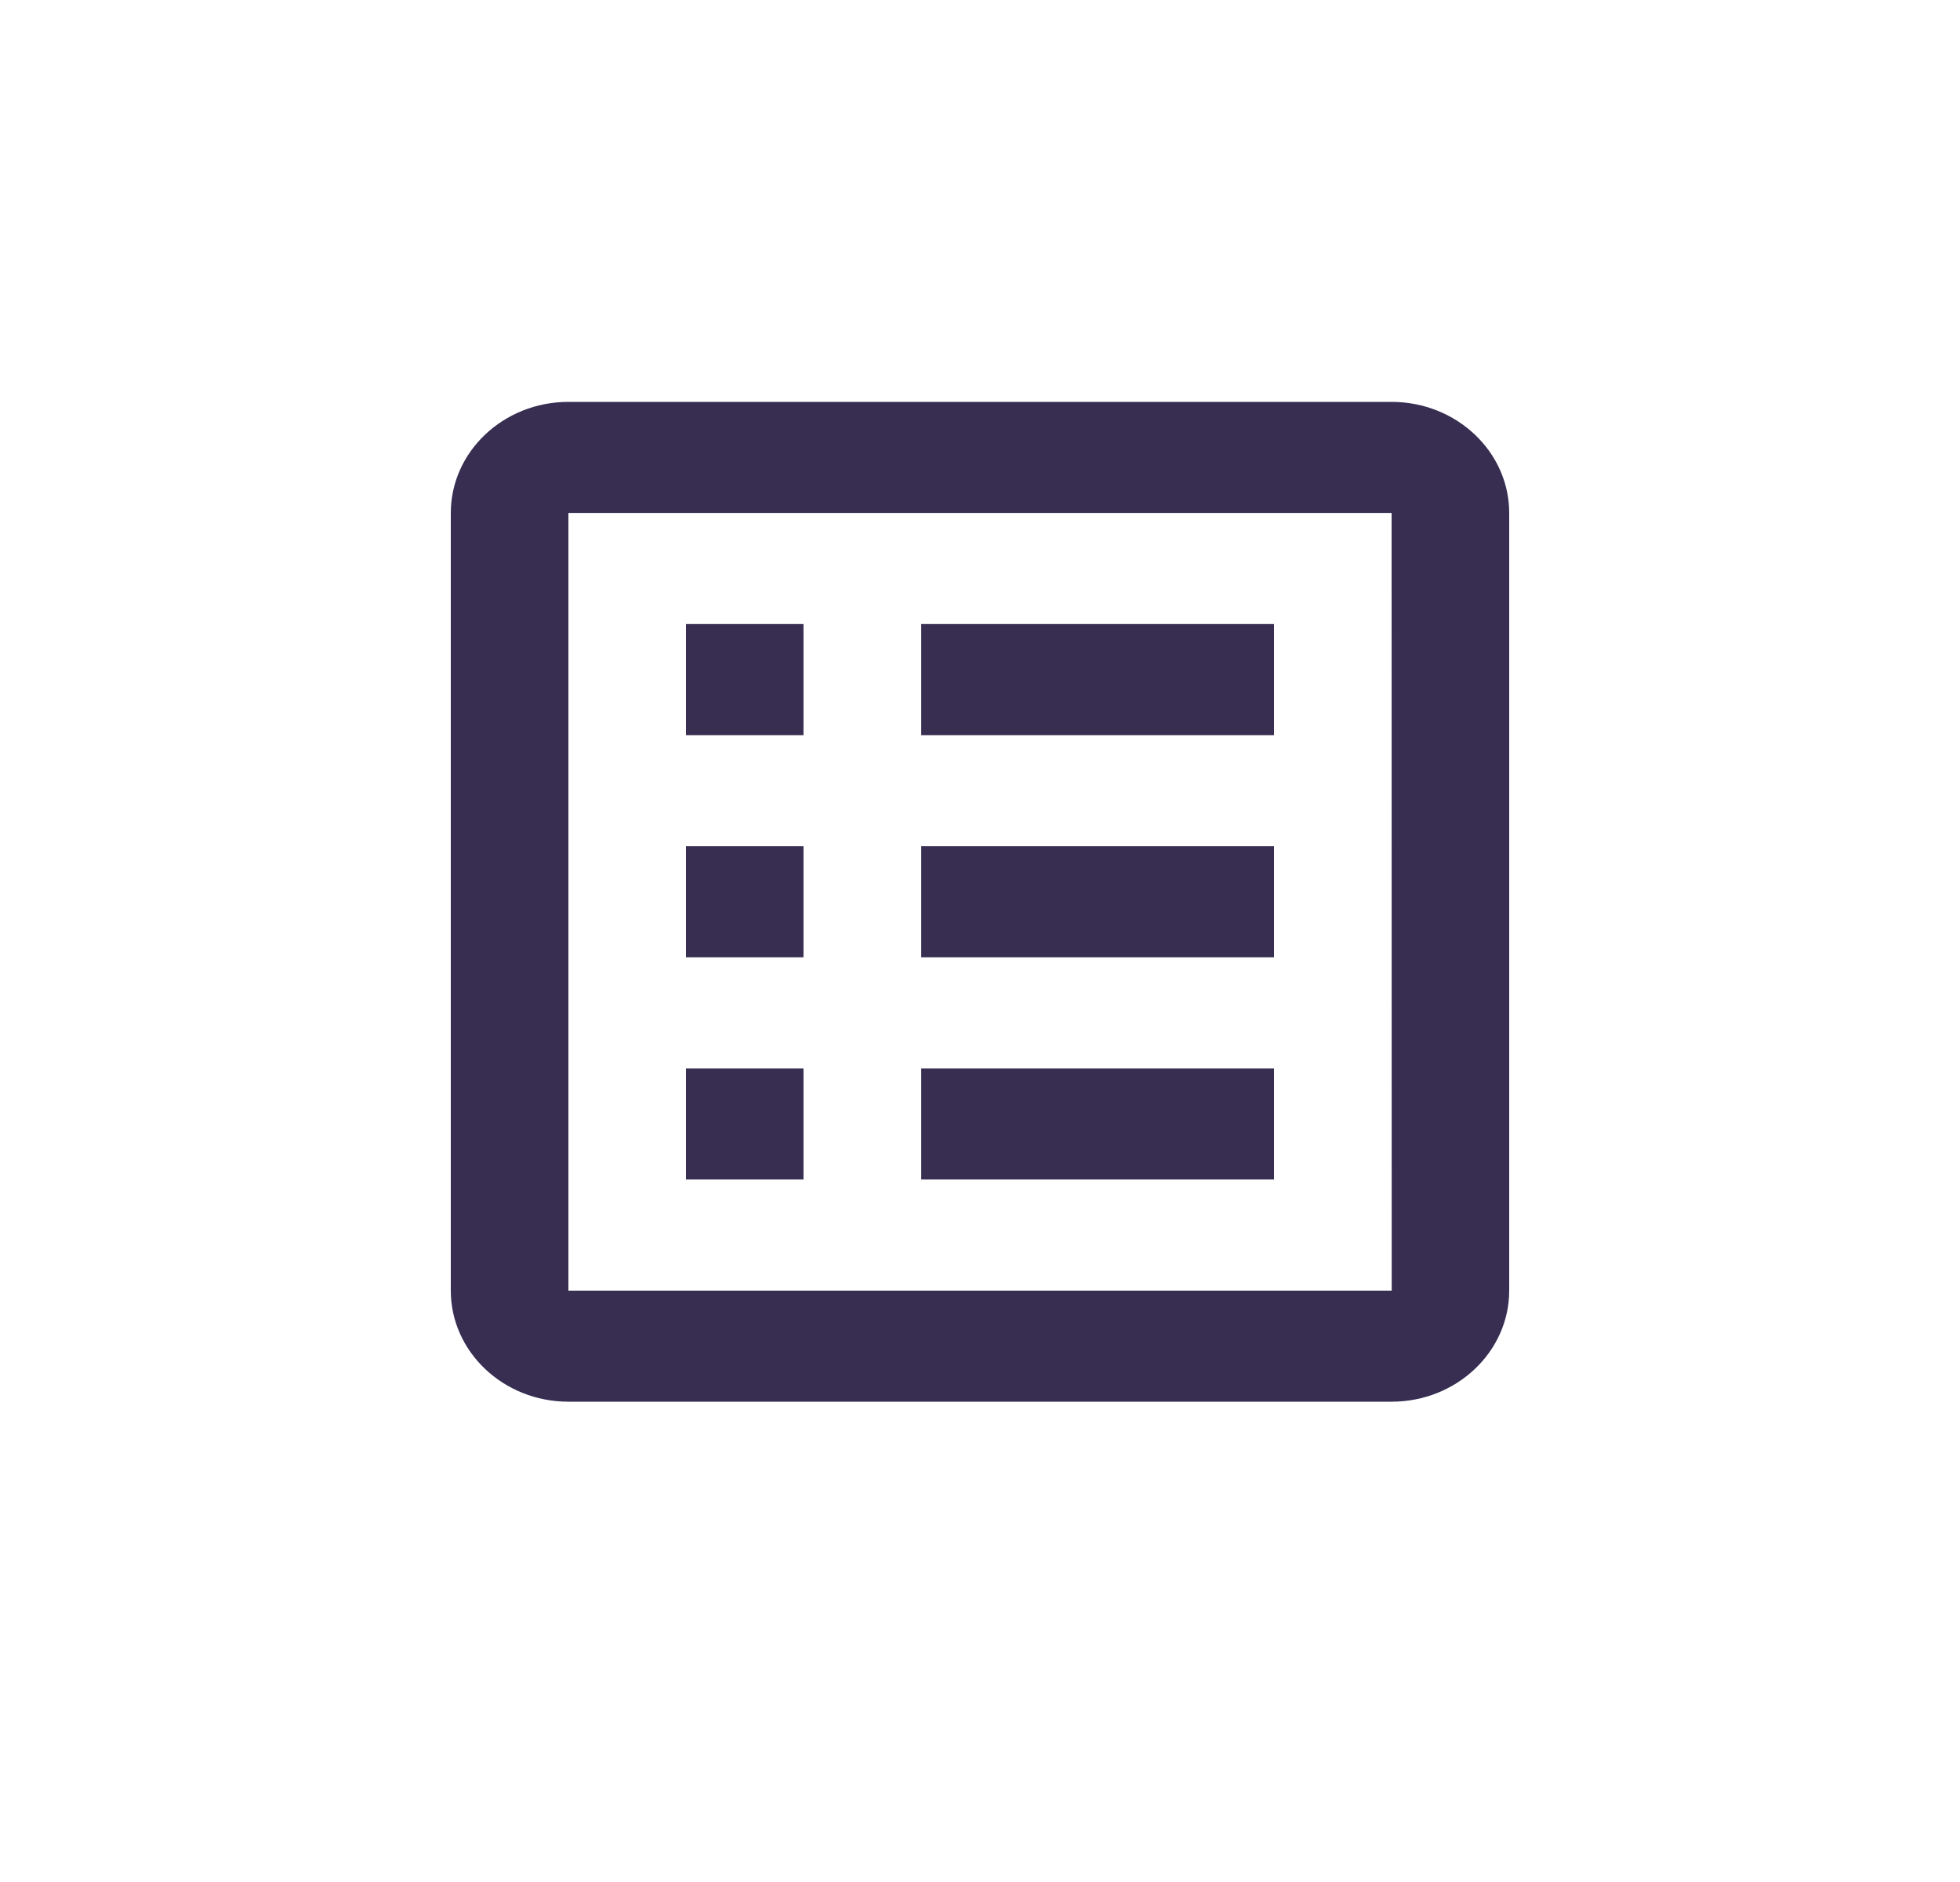 <svg width="50" height="48" viewBox="0 0 50 48" fill="none" xmlns="http://www.w3.org/2000/svg">
<path d="M38.5 13.083C38.5 11.521 37.154 10.25 35.5 10.25H14.5C12.845 10.25 11.5 11.521 11.5 13.083V32.917C11.5 34.479 12.845 35.75 14.5 35.75H35.5C37.154 35.75 38.5 34.479 38.5 32.917V13.083ZM14.5 32.917V13.083H35.5L35.503 32.917H14.5Z" fill="#372E52"/>
<path d="M17.5 15.916H20.497V18.75H17.5V15.916ZM23.5 15.916H32.5V18.75H23.5V15.916ZM17.5 21.583H20.497V24.416H17.5V21.583ZM23.5 21.583H32.5V24.416H23.5V21.583ZM17.5 27.25H20.497V30.083H17.5V27.25ZM23.5 27.25H32.5V30.083H23.5V27.25Z" fill="#372E52"/>
</svg>
